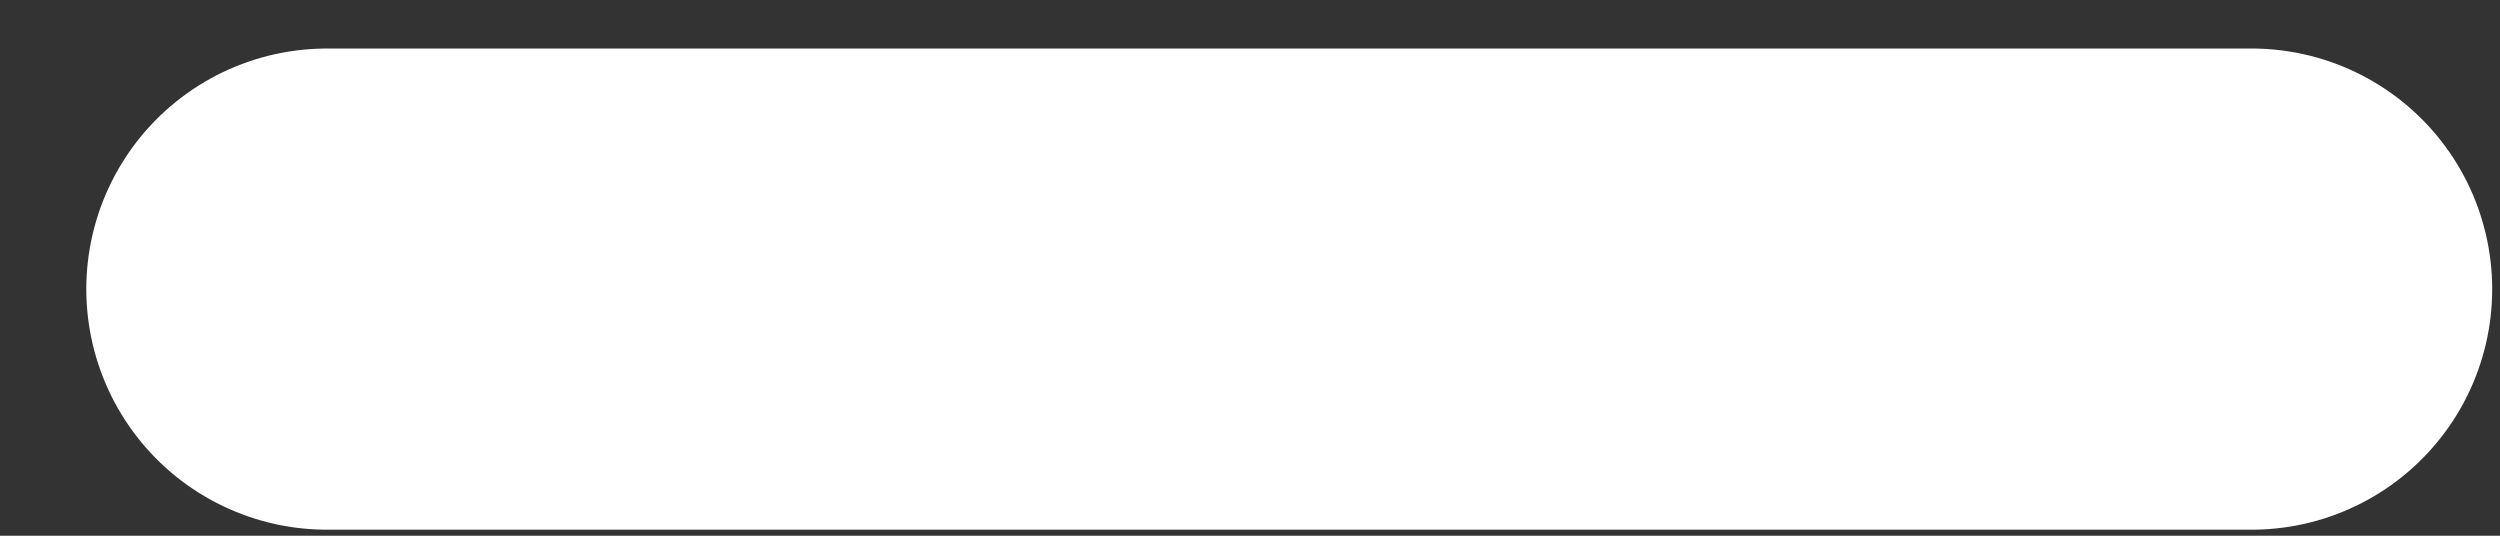 <svg width="28" height="6" viewBox="0 0 28 6" fill="none" xmlns="http://www.w3.org/2000/svg">
<rect x="0" y="0" width="28" height="6" fill="#333333" stroke="none"/>
<path d="M3.661 3.238H25.218" stroke="white" stroke-width="5.389" stroke-linecap="round" stroke-linejoin="round"/>
</svg>
